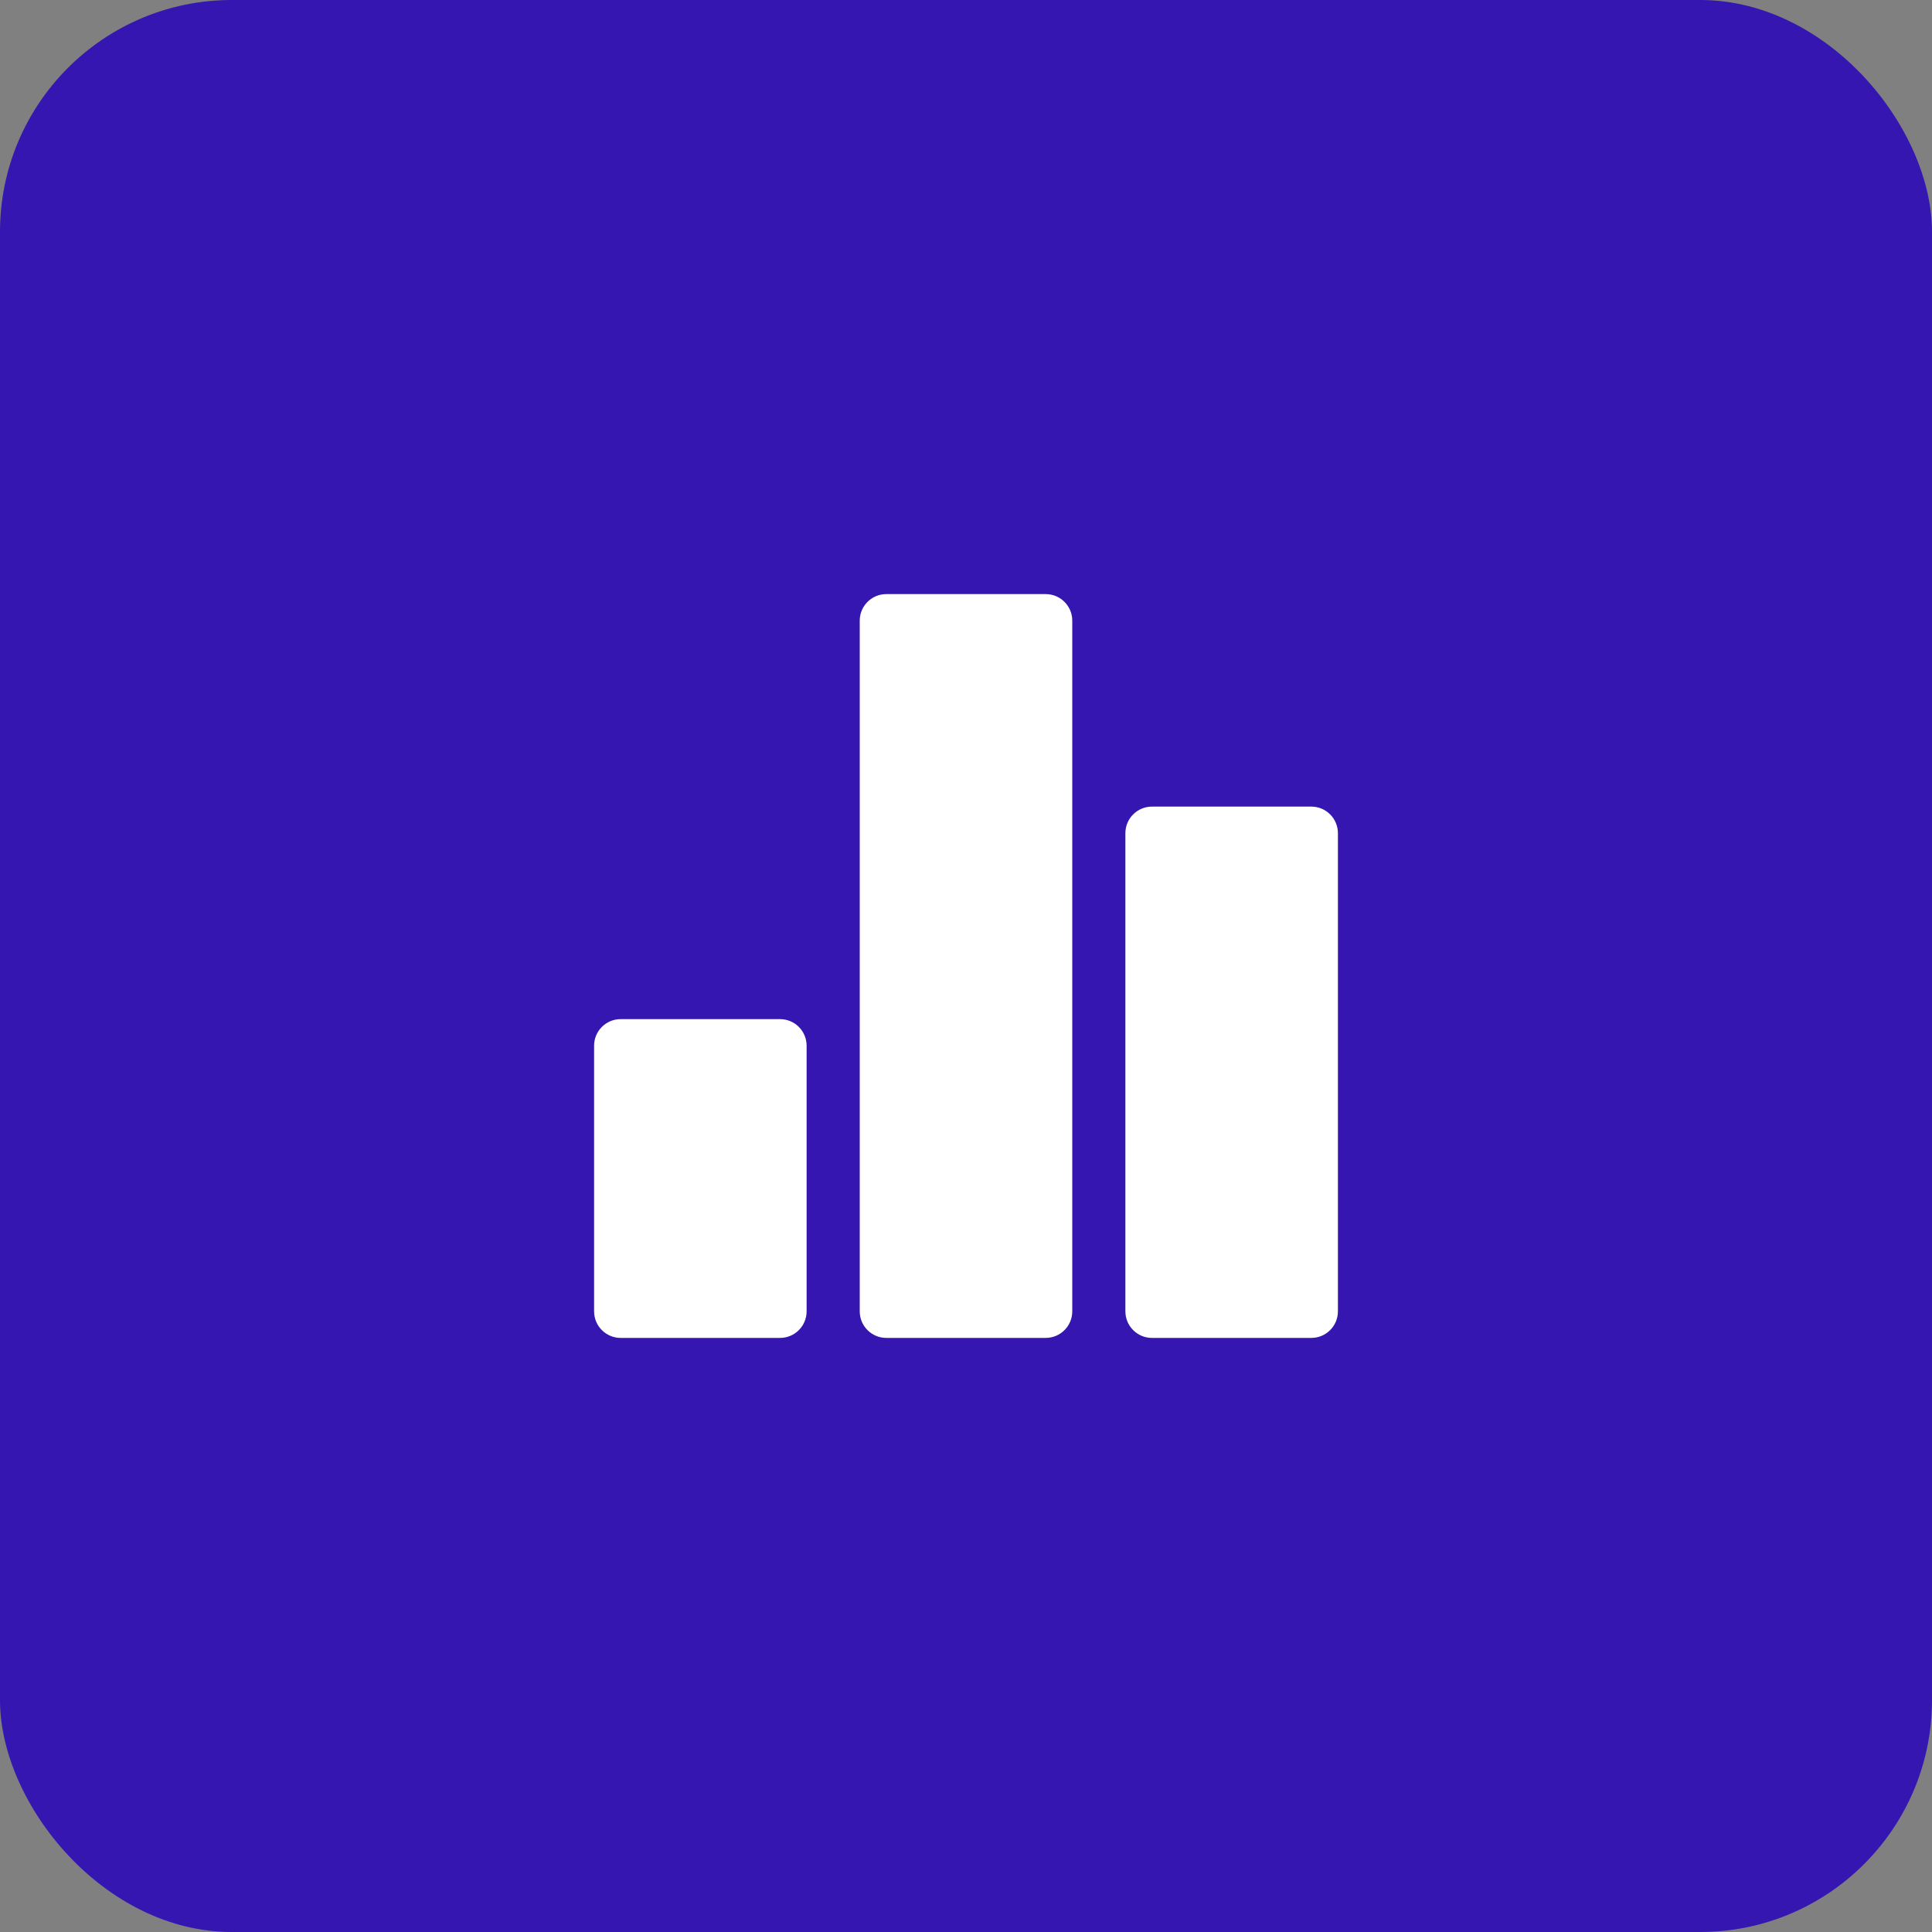 <svg width="50" height="50" viewBox="0 0 50 50" fill="none" xmlns="http://www.w3.org/2000/svg">
<rect x="0" y="0" width="50" height="50" fill="#808080" stroke="none"/>
<rect width="50" height="50" rx="6" fill="#3516B1"/>
<path d="M20.188 26.375H16.062C15.683 26.375 15.375 26.683 15.375 27.062V33.938C15.375 34.317 15.683 34.625 16.062 34.625H20.188C20.567 34.625 20.875 34.317 20.875 33.938V27.062C20.875 26.683 20.567 26.375 20.188 26.375Z" fill="white"/>
<path d="M33.938 20.875H29.812C29.433 20.875 29.125 21.183 29.125 21.562V33.938C29.125 34.317 29.433 34.625 29.812 34.625H33.938C34.317 34.625 34.625 34.317 34.625 33.938V21.562C34.625 21.183 34.317 20.875 33.938 20.875Z" fill="white"/>
<path d="M27.062 15.375H22.938C22.558 15.375 22.25 15.683 22.25 16.062V33.938C22.25 34.317 22.558 34.625 22.938 34.625H27.062C27.442 34.625 27.75 34.317 27.75 33.938V16.062C27.75 15.683 27.442 15.375 27.062 15.375Z" fill="white"/>
</svg>
